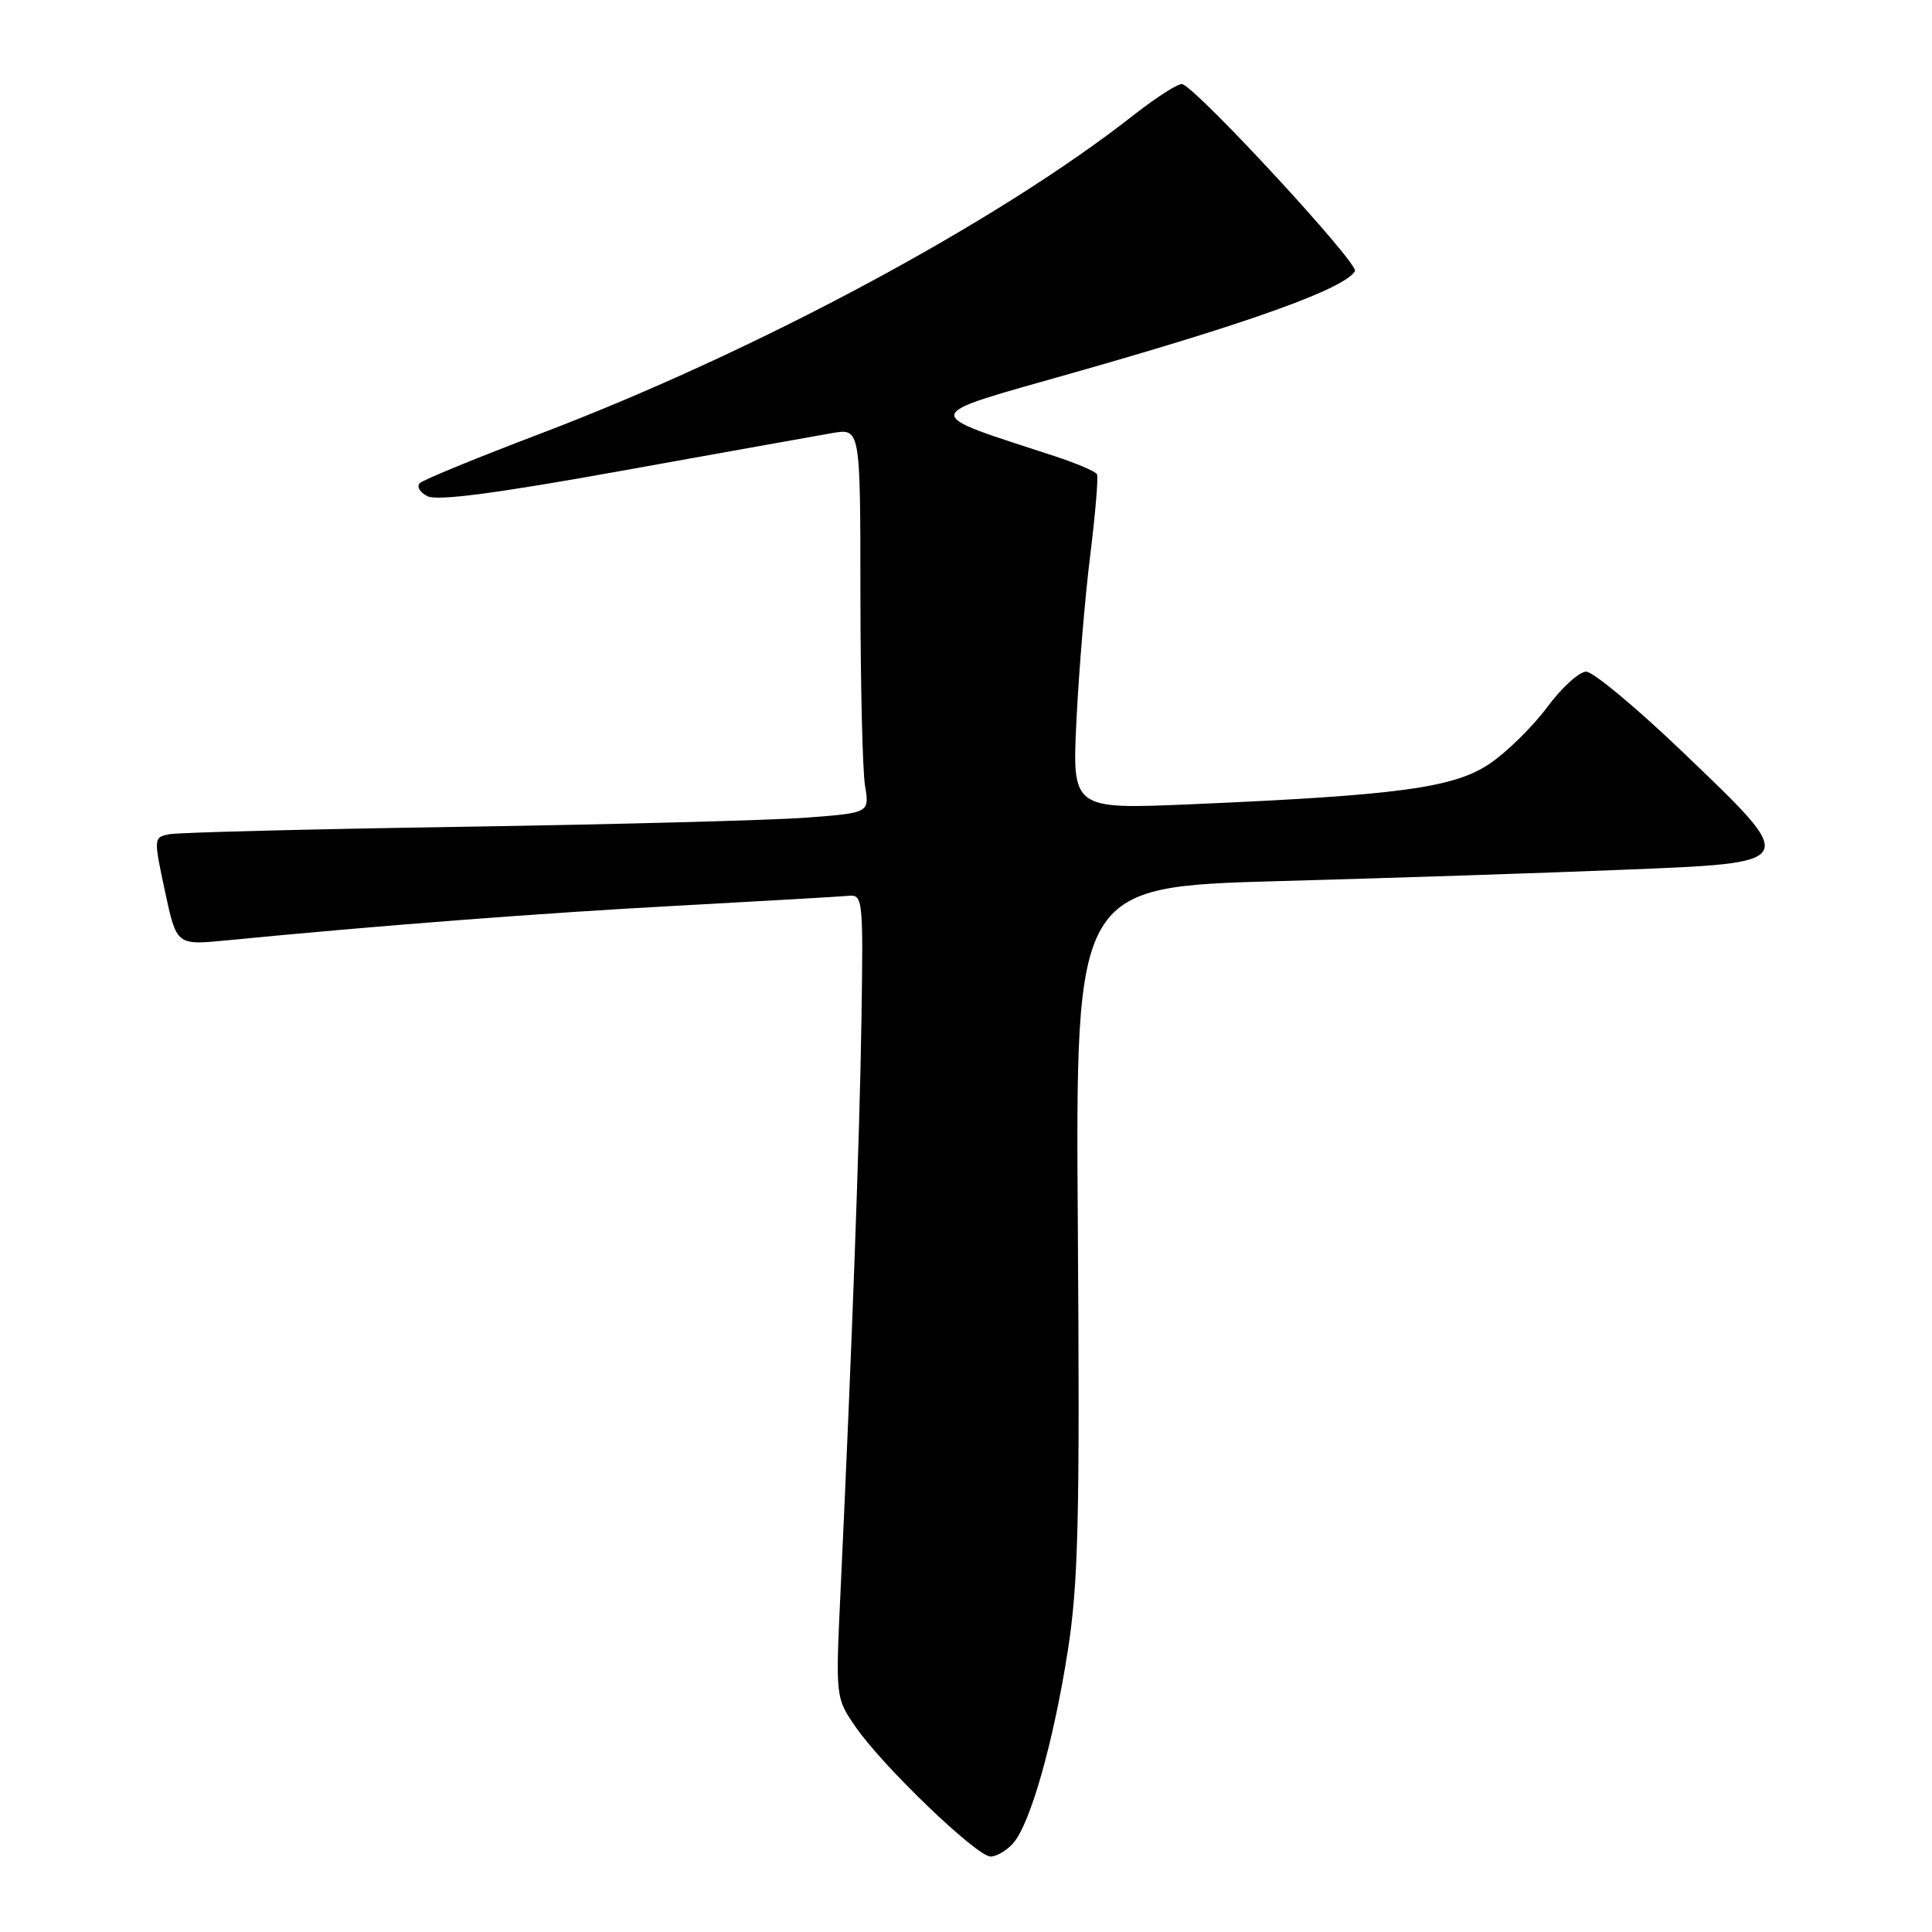 <?xml version="1.0" encoding="UTF-8" standalone="no"?>
<!DOCTYPE svg PUBLIC "-//W3C//DTD SVG 1.1//EN" "http://www.w3.org/Graphics/SVG/1.1/DTD/svg11.dtd" >
<svg xmlns="http://www.w3.org/2000/svg" xmlns:xlink="http://www.w3.org/1999/xlink" version="1.1" viewBox="0 0 256 256">
 <g >
 <path fill="currentColor"
d=" M 134.24 244.25 C 136.51 241.70 139.58 230.91 141.48 218.79 C 142.89 209.80 143.09 201.31 142.82 162.85 C 142.50 117.50 142.50 117.50 169.50 116.75 C 184.35 116.34 204.82 115.67 215.00 115.25 C 238.66 114.29 238.52 114.55 222.98 99.66 C 216.86 93.80 211.10 89.00 210.18 89.00 C 209.25 89.00 206.92 91.12 205.00 93.72 C 203.07 96.31 199.63 99.69 197.35 101.22 C 192.61 104.40 185.24 105.39 157.78 106.57 C 142.06 107.24 142.06 107.24 142.64 95.37 C 142.96 88.84 143.78 79.00 144.47 73.50 C 145.15 68.00 145.55 63.20 145.35 62.83 C 145.14 62.46 142.62 61.38 139.74 60.44 C 121.73 54.55 121.58 55.26 142.03 49.45 C 165.90 42.67 178.10 38.27 179.54 35.93 C 180.12 35.00 159.10 12.20 156.69 11.15 C 156.25 10.95 153.31 12.82 150.16 15.29 C 132.12 29.46 100.19 46.60 71.50 57.50 C 63.25 60.64 56.11 63.56 55.64 64.01 C 55.17 64.45 55.62 65.24 56.64 65.75 C 57.93 66.41 65.82 65.37 82.50 62.36 C 95.70 59.98 108.19 57.75 110.25 57.39 C 114.00 56.74 114.00 56.74 114.01 78.62 C 114.02 90.65 114.29 102.12 114.62 104.10 C 115.21 107.71 115.21 107.71 106.86 108.34 C 102.26 108.69 81.85 109.23 61.50 109.55 C 41.15 109.86 23.56 110.31 22.41 110.54 C 20.36 110.95 20.35 111.06 21.86 118.10 C 23.39 125.25 23.39 125.25 29.95 124.61 C 50.14 122.64 71.87 120.97 90.00 120.00 C 101.28 119.39 111.38 118.80 112.45 118.70 C 114.33 118.51 114.39 119.16 114.15 135.00 C 113.91 150.62 112.87 179.08 111.38 210.74 C 110.71 224.98 110.71 224.98 113.42 228.89 C 117.03 234.10 129.43 246.00 131.25 246.00 C 132.04 246.00 133.39 245.21 134.24 244.25 Z "/>
</g>
</svg>